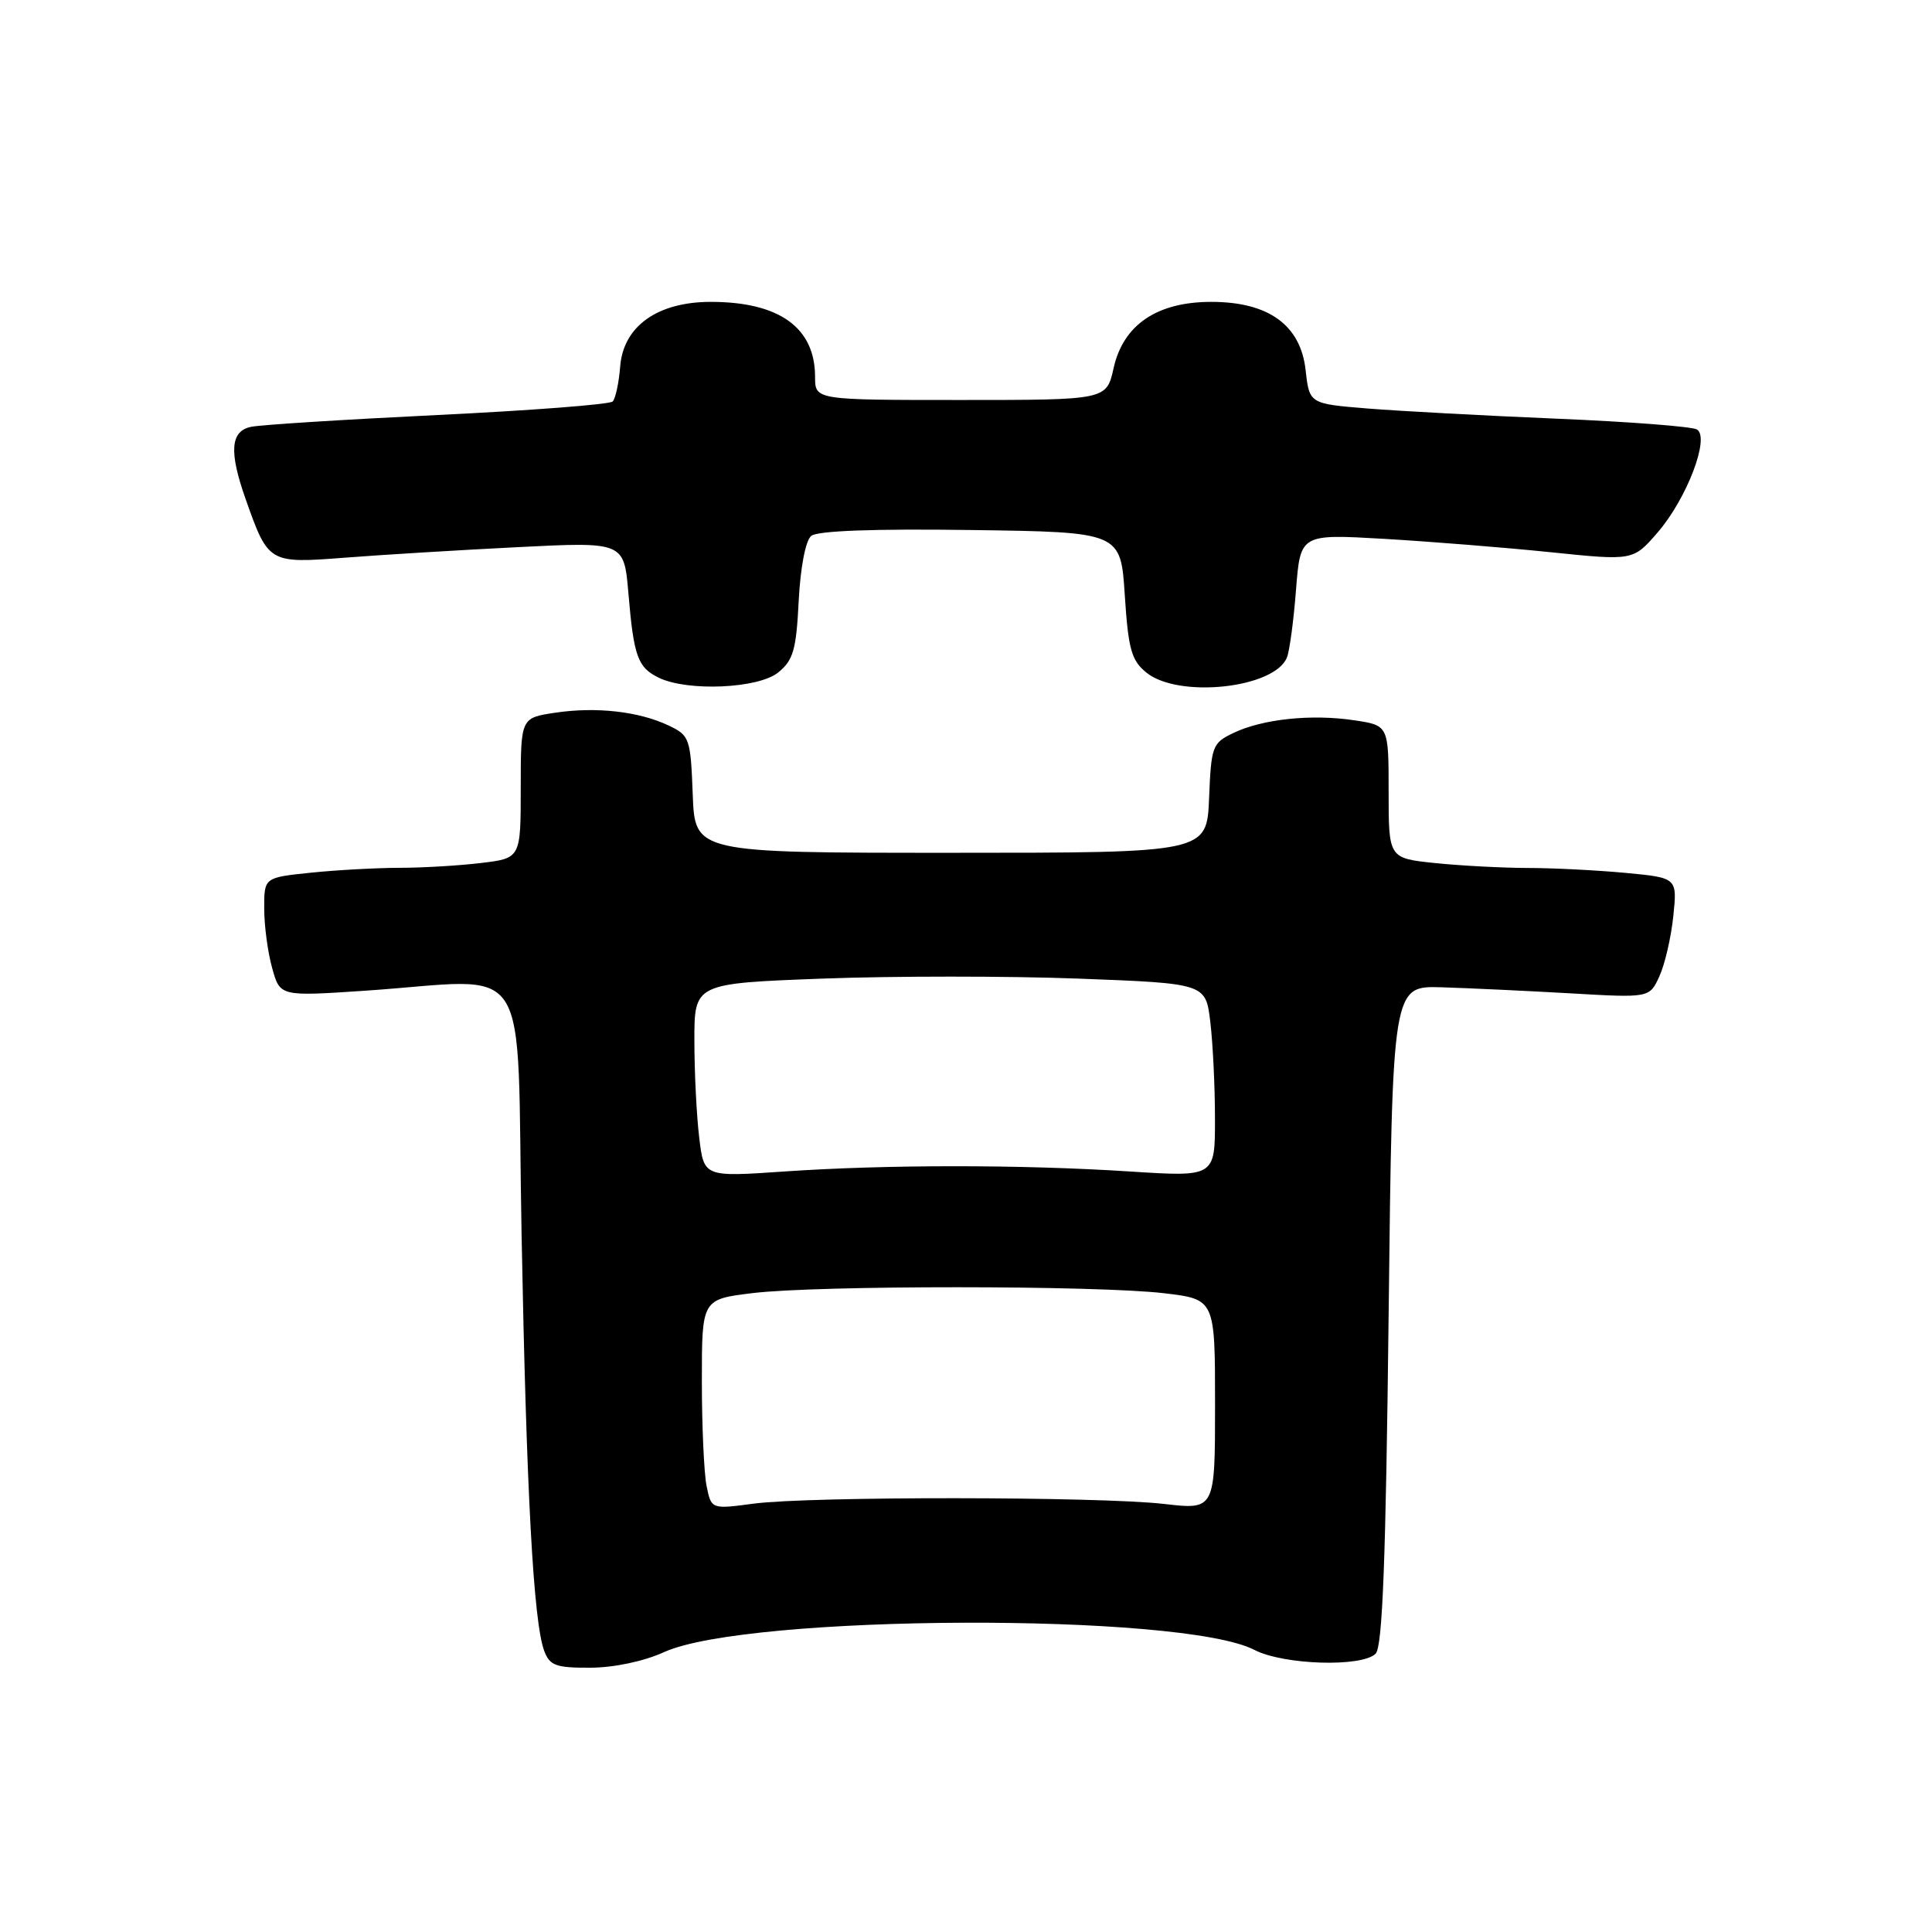 <?xml version="1.0" encoding="UTF-8" standalone="no"?>
<!DOCTYPE svg PUBLIC "-//W3C//DTD SVG 1.1//EN" "http://www.w3.org/Graphics/SVG/1.1/DTD/svg11.dtd" >
<svg xmlns="http://www.w3.org/2000/svg" xmlns:xlink="http://www.w3.org/1999/xlink" version="1.1" viewBox="0 0 256 256">
 <g >
 <path fill="currentColor"
d=" M 88.00 218.91 C 99.11 213.88 156.66 213.66 166.21 218.62 C 170.07 220.62 180.46 220.94 182.28 219.12 C 183.19 218.22 183.63 206.64 184.00 174.27 C 184.50 130.63 184.50 130.63 191.00 130.82 C 194.57 130.93 202.24 131.29 208.04 131.62 C 218.57 132.23 218.57 132.23 219.88 129.36 C 220.60 127.79 221.43 124.21 221.72 121.41 C 222.25 116.31 222.25 116.31 215.37 115.66 C 211.59 115.31 205.75 115.01 202.40 115.01 C 199.04 115.00 193.53 114.71 190.15 114.36 C 184.00 113.72 184.00 113.72 184.00 104.92 C 184.00 96.12 184.00 96.12 179.44 95.44 C 173.78 94.59 167.30 95.27 163.44 97.12 C 160.64 98.45 160.49 98.86 160.21 105.76 C 159.91 113.00 159.91 113.00 126.00 113.00 C 92.08 113.00 92.08 113.00 91.79 105.26 C 91.51 97.85 91.38 97.46 88.63 96.15 C 84.70 94.27 79.01 93.62 73.56 94.44 C 69.00 95.12 69.00 95.12 69.00 104.42 C 69.00 113.72 69.00 113.72 63.75 114.35 C 60.86 114.70 55.98 114.99 52.90 114.99 C 49.81 115.00 44.53 115.29 41.15 115.64 C 35.00 116.28 35.00 116.28 35.01 120.39 C 35.01 122.65 35.48 126.19 36.06 128.26 C 37.10 132.03 37.10 132.03 48.30 131.28 C 70.94 129.76 68.41 125.85 69.11 163.50 C 69.75 197.74 70.68 214.89 72.11 218.75 C 72.84 220.70 73.66 221.00 78.23 220.98 C 81.36 220.97 85.33 220.13 88.00 218.91 Z  M 103.11 89.11 C 105.11 87.49 105.51 86.12 105.83 79.64 C 106.06 75.17 106.74 71.63 107.49 71.01 C 108.31 70.33 115.77 70.05 128.63 70.23 C 148.50 70.50 148.50 70.50 149.04 78.87 C 149.51 86.06 149.92 87.51 151.90 89.12 C 156.17 92.58 168.91 91.20 170.53 87.11 C 170.88 86.23 171.42 82.18 171.73 78.13 C 172.31 70.76 172.31 70.76 183.40 71.40 C 189.51 71.76 199.43 72.55 205.45 73.17 C 216.40 74.30 216.40 74.30 219.64 70.56 C 223.51 66.08 226.60 57.99 224.86 56.91 C 224.23 56.52 215.89 55.88 206.32 55.48 C 196.76 55.08 185.46 54.47 181.22 54.13 C 173.50 53.50 173.50 53.50 173.00 49.03 C 172.33 43.07 168.09 40.00 160.50 40.00 C 153.31 40.00 148.84 43.03 147.56 48.77 C 146.62 53.00 146.62 53.00 127.31 53.00 C 108.00 53.00 108.00 53.00 108.00 49.93 C 108.00 43.41 103.26 40.00 94.18 40.00 C 87.13 40.00 82.61 43.22 82.18 48.53 C 82.01 50.71 81.56 52.82 81.18 53.20 C 80.81 53.59 70.37 54.39 58.00 54.99 C 45.62 55.59 34.49 56.29 33.25 56.56 C 30.53 57.14 30.33 59.85 32.54 66.11 C 35.55 74.63 35.61 74.67 45.64 73.90 C 50.51 73.52 60.84 72.89 68.60 72.50 C 82.69 71.79 82.69 71.79 83.27 78.65 C 83.98 87.01 84.50 88.45 87.31 89.81 C 91.13 91.65 100.48 91.24 103.11 89.11 Z  M 93.62 196.87 C 93.28 195.15 93.00 188.89 93.00 182.95 C 93.00 172.16 93.00 172.16 99.75 171.34 C 108.35 170.30 145.38 170.31 154.25 171.36 C 161.00 172.16 161.00 172.16 161.00 186.11 C 161.00 200.06 161.00 200.06 154.25 199.28 C 145.65 198.29 107.29 198.26 99.87 199.24 C 94.25 199.99 94.25 199.99 93.62 196.87 Z  M 92.65 150.73 C 92.30 147.85 92.01 142.08 92.01 137.91 C 92.00 130.31 92.00 130.31 109.00 129.67 C 118.35 129.32 133.60 129.32 142.88 129.67 C 159.76 130.31 159.76 130.31 160.37 135.40 C 160.71 138.21 160.99 143.98 160.99 148.23 C 161.00 155.95 161.00 155.95 149.75 155.23 C 135.37 154.30 117.40 154.30 103.89 155.23 C 93.27 155.96 93.27 155.96 92.65 150.73 Z "/>
</g>
</svg>